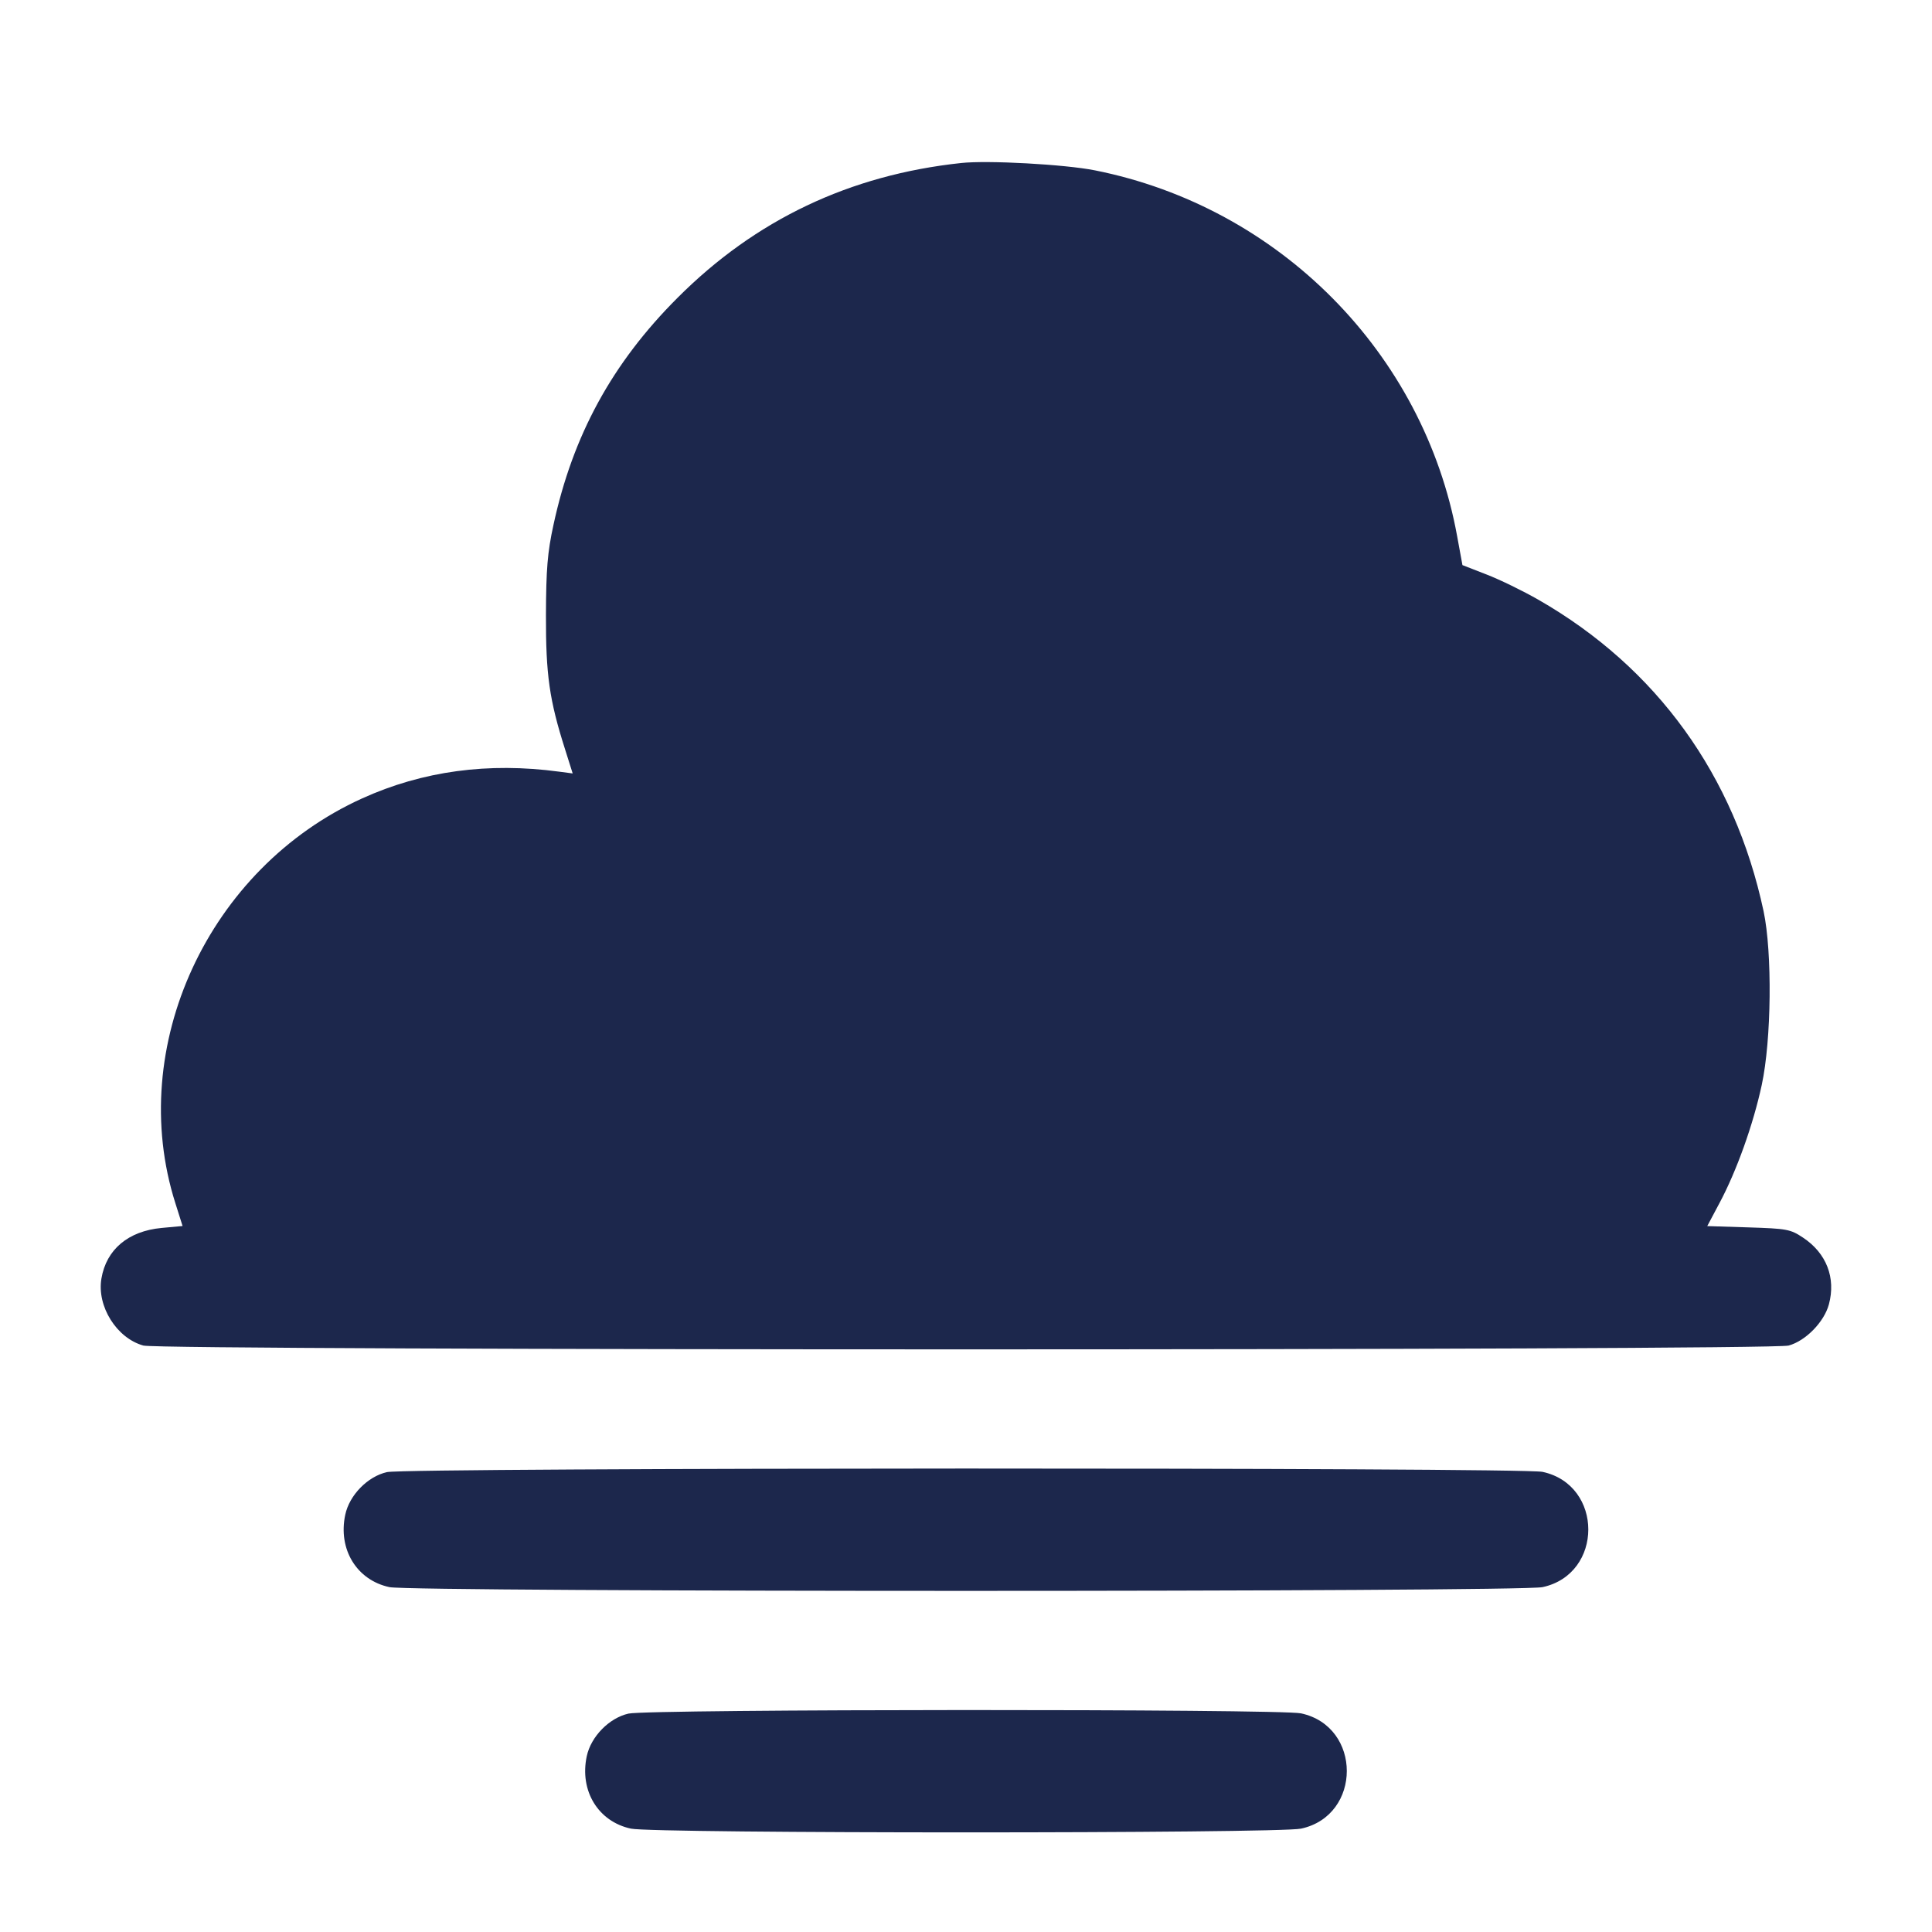 <svg width="24" height="24" viewBox="0 0 24 24" fill="none" xmlns="http://www.w3.org/2000/svg"><path d="M11.940 2.025 C 10.556 2.173,9.386 2.729,8.418 3.698 C 7.605 4.510,7.115 5.408,6.875 6.522 C 6.801 6.862,6.784 7.070,6.782 7.640 C 6.780 8.383,6.824 8.695,7.020 9.310 L 7.114 9.608 6.947 9.586 C 6.064 9.467,5.249 9.578,4.499 9.918 C 2.586 10.785,1.562 13.005,2.178 14.945 L 2.268 15.230 2.007 15.254 C 1.593 15.293,1.321 15.521,1.260 15.882 C 1.201 16.227,1.449 16.623,1.781 16.715 C 2.007 16.778,21.993 16.778,22.219 16.715 C 22.431 16.657,22.660 16.422,22.719 16.204 C 22.808 15.874,22.689 15.566,22.396 15.373 C 22.241 15.270,22.196 15.262,21.719 15.247 L 21.208 15.231 21.360 14.945 C 21.573 14.546,21.779 13.970,21.885 13.478 C 22.006 12.917,22.017 11.835,21.908 11.320 C 21.547 9.631,20.580 8.293,19.112 7.451 C 18.920 7.341,18.629 7.199,18.465 7.136 L 18.167 7.020 18.101 6.660 C 17.687 4.385,15.891 2.572,13.601 2.116 C 13.229 2.042,12.269 1.989,11.940 2.025 M4.807 18.287 C 4.568 18.341,4.341 18.572,4.289 18.816 C 4.197 19.246,4.431 19.629,4.838 19.716 C 5.129 19.778,18.871 19.778,19.162 19.716 C 19.920 19.553,19.920 18.447,19.162 18.284 C 18.894 18.227,5.065 18.230,4.807 18.287 M7.807 21.287 C 7.568 21.341,7.341 21.572,7.289 21.816 C 7.197 22.246,7.431 22.629,7.838 22.716 C 8.127 22.778,15.873 22.778,16.162 22.716 C 16.920 22.553,16.920 21.447,16.162 21.284 C 15.897 21.227,8.063 21.230,7.807 21.287 " fill="#1C274C" stroke="none" fill-rule="evenodd"></path></svg>